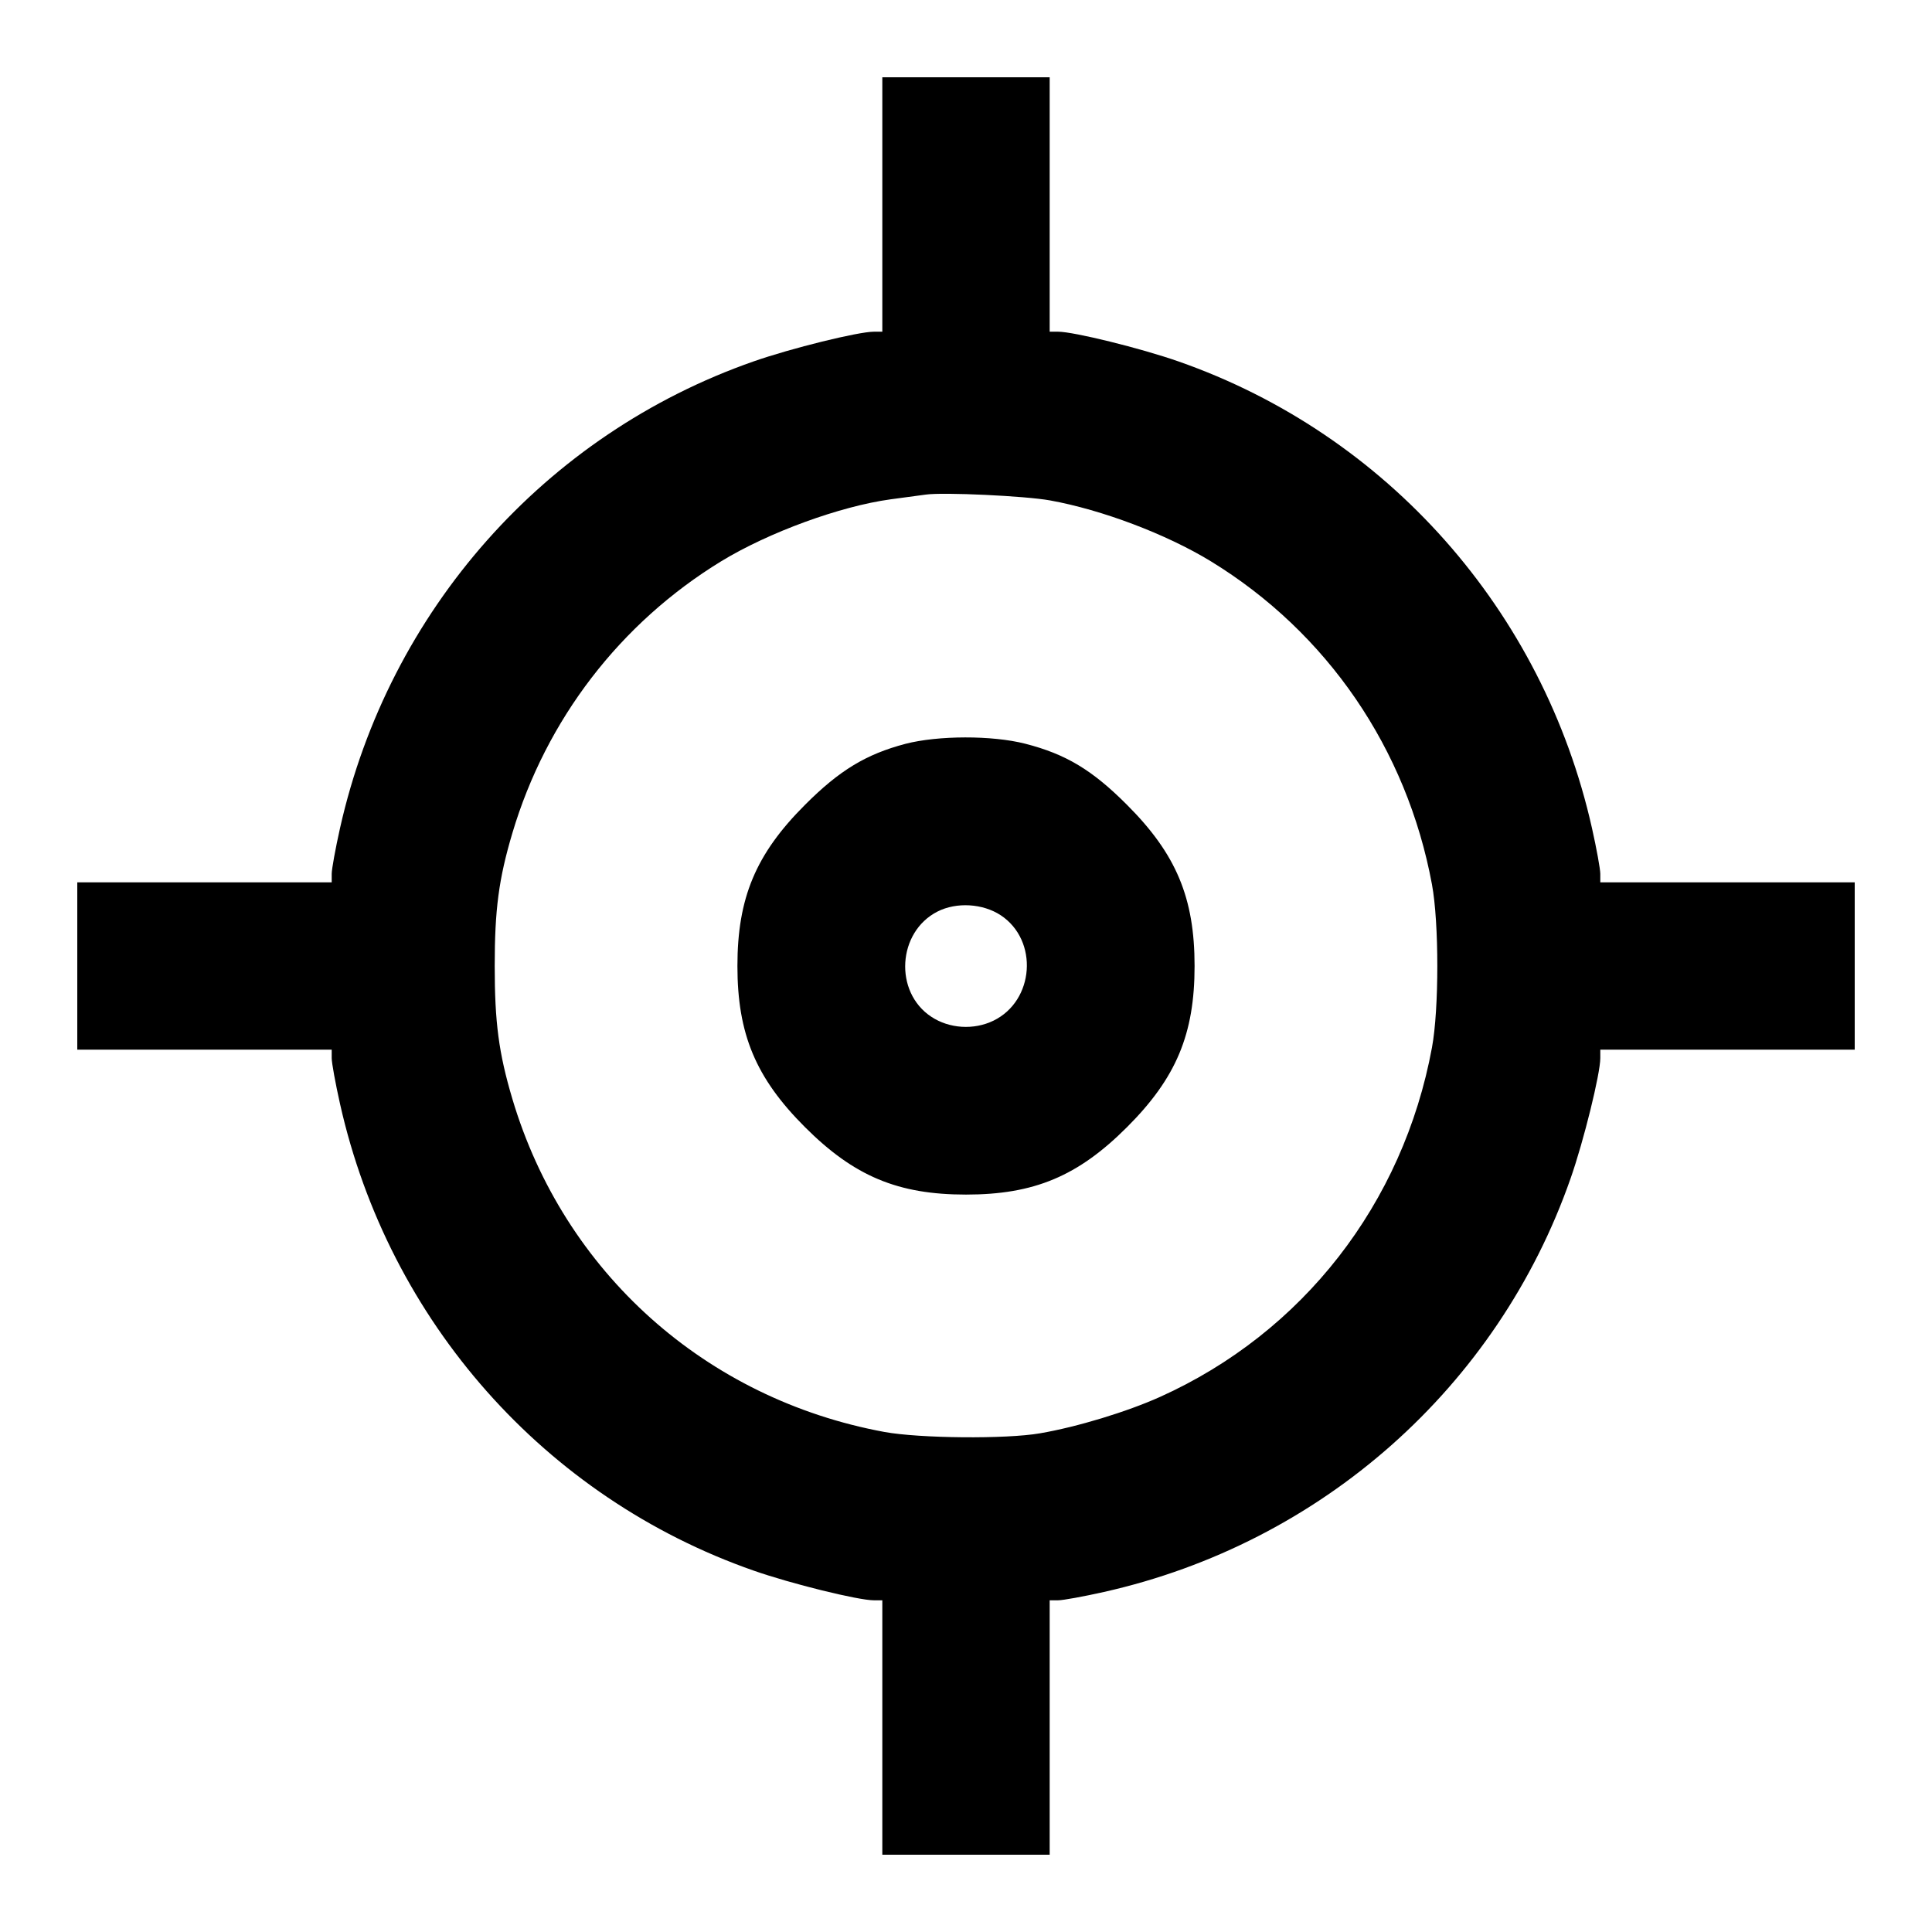 <svg width="16" height="16" viewBox="0 0 16 16" fill="none" xmlns="http://www.w3.org/2000/svg"><path d="M7.307 1.693 L 7.307 2.747 7.237 2.747 C 7.108 2.747,6.552 2.884,6.241 2.993 C 4.513 3.597,3.220 5.057,2.816 6.858 C 2.778 7.027,2.747 7.198,2.747 7.237 L 2.747 7.307 1.693 7.307 L 0.640 7.307 0.640 8.000 L 0.640 8.693 1.693 8.693 L 2.747 8.693 2.747 8.763 C 2.747 8.802,2.778 8.973,2.816 9.142 C 3.220 10.943,4.513 12.403,6.241 13.007 C 6.552 13.116,7.108 13.253,7.237 13.253 L 7.307 13.253 7.307 14.307 L 7.307 15.360 8.000 15.360 L 8.693 15.360 8.693 14.307 L 8.693 13.253 8.763 13.253 C 8.802 13.253,8.973 13.222,9.142 13.184 C 10.943 12.780,12.403 11.487,13.007 9.759 C 13.116 9.448,13.253 8.892,13.253 8.763 L 13.253 8.693 14.307 8.693 L 15.360 8.693 15.360 8.000 L 15.360 7.307 14.307 7.307 L 13.253 7.307 13.253 7.237 C 13.253 7.198,13.222 7.027,13.184 6.858 C 12.780 5.057,11.487 3.597,9.759 2.993 C 9.448 2.884,8.892 2.747,8.763 2.747 L 8.693 2.747 8.693 1.693 L 8.693 0.640 8.000 0.640 L 7.307 0.640 7.307 1.693 M8.695 4.144 C 9.127 4.222,9.660 4.424,10.027 4.648 C 10.992 5.238,11.651 6.202,11.859 7.325 C 11.918 7.644,11.918 8.356,11.859 8.675 C 11.620 9.969,10.788 11.037,9.606 11.569 C 9.332 11.692,8.922 11.817,8.613 11.870 C 8.331 11.919,7.616 11.912,7.325 11.859 C 5.843 11.586,4.670 10.536,4.243 9.100 C 4.130 8.720,4.097 8.466,4.097 8.000 C 4.097 7.534,4.130 7.280,4.243 6.900 C 4.523 5.958,5.137 5.159,5.973 4.648 C 6.365 4.409,6.958 4.192,7.377 4.135 C 7.492 4.120,7.623 4.102,7.667 4.096 C 7.812 4.075,8.489 4.107,8.695 4.144 M7.499 6.160 C 7.172 6.246,6.951 6.380,6.666 6.666 C 6.259 7.073,6.107 7.436,6.107 8.000 C 6.107 8.564,6.259 8.927,6.666 9.334 C 7.073 9.741,7.436 9.893,8.000 9.893 C 8.564 9.893,8.927 9.741,9.334 9.334 C 9.741 8.927,9.893 8.564,9.893 8.000 C 9.893 7.436,9.741 7.073,9.334 6.666 C 9.045 6.376,8.826 6.245,8.490 6.159 C 8.216 6.089,7.770 6.090,7.499 6.160 M8.288 7.580 C 8.602 7.788,8.567 8.288,8.227 8.453 C 8.064 8.532,7.861 8.519,7.712 8.420 C 7.402 8.215,7.432 7.718,7.764 7.549 C 7.922 7.469,8.139 7.482,8.288 7.580 " stroke="none" fill-rule="evenodd" fill="black"></path></svg>